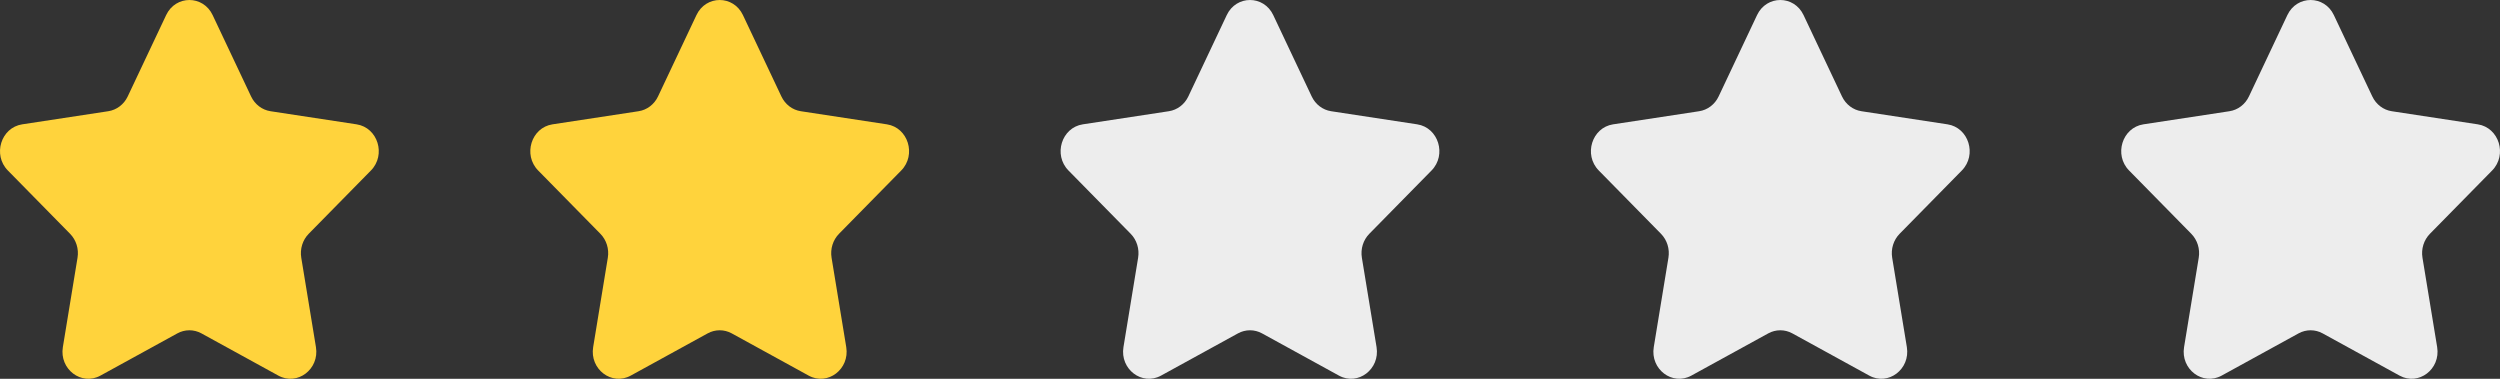 <svg width="132" height="20" viewBox="0 0 132 20" fill="none" xmlns="http://www.w3.org/2000/svg">
<rect x="0" y="0" width="132" height="20" fill="#333333" stroke="none"/>
<path fill-rule="evenodd" clip-rule="evenodd" d="M11.227 0.796L13.257 5.091C13.456 5.513 13.841 5.806 14.286 5.873L18.828 6.565C19.95 6.737 20.397 8.177 19.585 9.002L16.3 12.344C15.977 12.673 15.831 13.145 15.907 13.609L16.682 18.327C16.873 19.494 15.7 20.384 14.697 19.832L10.637 17.603C10.239 17.384 9.762 17.384 9.363 17.603L5.303 19.832C4.3 20.384 3.127 19.494 3.319 18.327L4.093 13.609C4.17 13.145 4.023 12.673 3.7 12.344L0.415 9.002C-0.397 8.177 0.05 6.737 1.172 6.565L5.714 5.873C6.159 5.806 6.545 5.513 6.744 5.091L8.773 0.796C9.275 -0.265 10.725 -0.265 11.227 0.796Z" fill="#FFD33C"/>
<path fill-rule="evenodd" clip-rule="evenodd" d="M39.227 0.796L41.257 5.091C41.456 5.513 41.84 5.806 42.286 5.873L46.828 6.565C47.95 6.737 48.397 8.177 47.585 9.002L44.3 12.344C43.977 12.673 43.831 13.145 43.907 13.609L44.682 18.327C44.873 19.494 43.7 20.384 42.697 19.832L38.637 17.603C38.239 17.384 37.762 17.384 37.363 17.603L33.303 19.832C32.3 20.384 31.127 19.494 31.319 18.327L32.093 13.609C32.169 13.145 32.023 12.673 31.7 12.344L28.415 9.002C27.603 8.177 28.05 6.737 29.172 6.565L33.714 5.873C34.16 5.806 34.545 5.513 34.744 5.091L36.773 0.796C37.275 -0.265 38.725 -0.265 39.227 0.796Z" fill="#FFD33C"/>
<path fill-rule="evenodd" clip-rule="evenodd" d="M67.227 0.796L69.257 5.091C69.456 5.513 69.841 5.806 70.286 5.873L74.828 6.565C75.95 6.737 76.397 8.177 75.585 9.002L72.3 12.344C71.977 12.673 71.831 13.145 71.907 13.609L72.682 18.327C72.873 19.494 71.7 20.384 70.697 19.832L66.637 17.603C66.239 17.384 65.762 17.384 65.363 17.603L61.303 19.832C60.3 20.384 59.127 19.494 59.319 18.327L60.093 13.609C60.169 13.145 60.023 12.673 59.7 12.344L56.415 9.002C55.603 8.177 56.05 6.737 57.172 6.565L61.714 5.873C62.16 5.806 62.545 5.513 62.744 5.091L64.773 0.796C65.275 -0.265 66.725 -0.265 67.227 0.796Z" fill="#EDEDED"/>
<path fill-rule="evenodd" clip-rule="evenodd" d="M95.227 0.796L97.257 5.091C97.456 5.513 97.841 5.806 98.286 5.873L102.828 6.565C103.95 6.737 104.397 8.177 103.585 9.002L100.3 12.344C99.977 12.673 99.831 13.145 99.907 13.609L100.682 18.327C100.873 19.494 99.7 20.384 98.697 19.832L94.637 17.603C94.239 17.384 93.762 17.384 93.363 17.603L89.303 19.832C88.3 20.384 87.127 19.494 87.319 18.327L88.093 13.609C88.169 13.145 88.023 12.673 87.7 12.344L84.415 9.002C83.603 8.177 84.05 6.737 85.172 6.565L89.714 5.873C90.159 5.806 90.545 5.513 90.744 5.091L92.773 0.796C93.275 -0.265 94.725 -0.265 95.227 0.796Z" fill="#EDEDED"/>
<path fill-rule="evenodd" clip-rule="evenodd" d="M123.227 0.796L125.257 5.091C125.456 5.513 125.841 5.806 126.286 5.873L130.828 6.565C131.95 6.737 132.397 8.177 131.585 9.002L128.3 12.344C127.977 12.673 127.83 13.145 127.907 13.609L128.682 18.327C128.873 19.494 127.7 20.384 126.697 19.832L122.637 17.603C122.239 17.384 121.762 17.384 121.363 17.603L117.303 19.832C116.3 20.384 115.127 19.494 115.319 18.327L116.093 13.609C116.17 13.145 116.023 12.673 115.7 12.344L112.415 9.002C111.603 8.177 112.05 6.737 113.172 6.565L117.714 5.873C118.159 5.806 118.545 5.513 118.744 5.091L120.773 0.796C121.275 -0.265 122.725 -0.265 123.227 0.796Z" fill="#EDEDED"/>
</svg>
